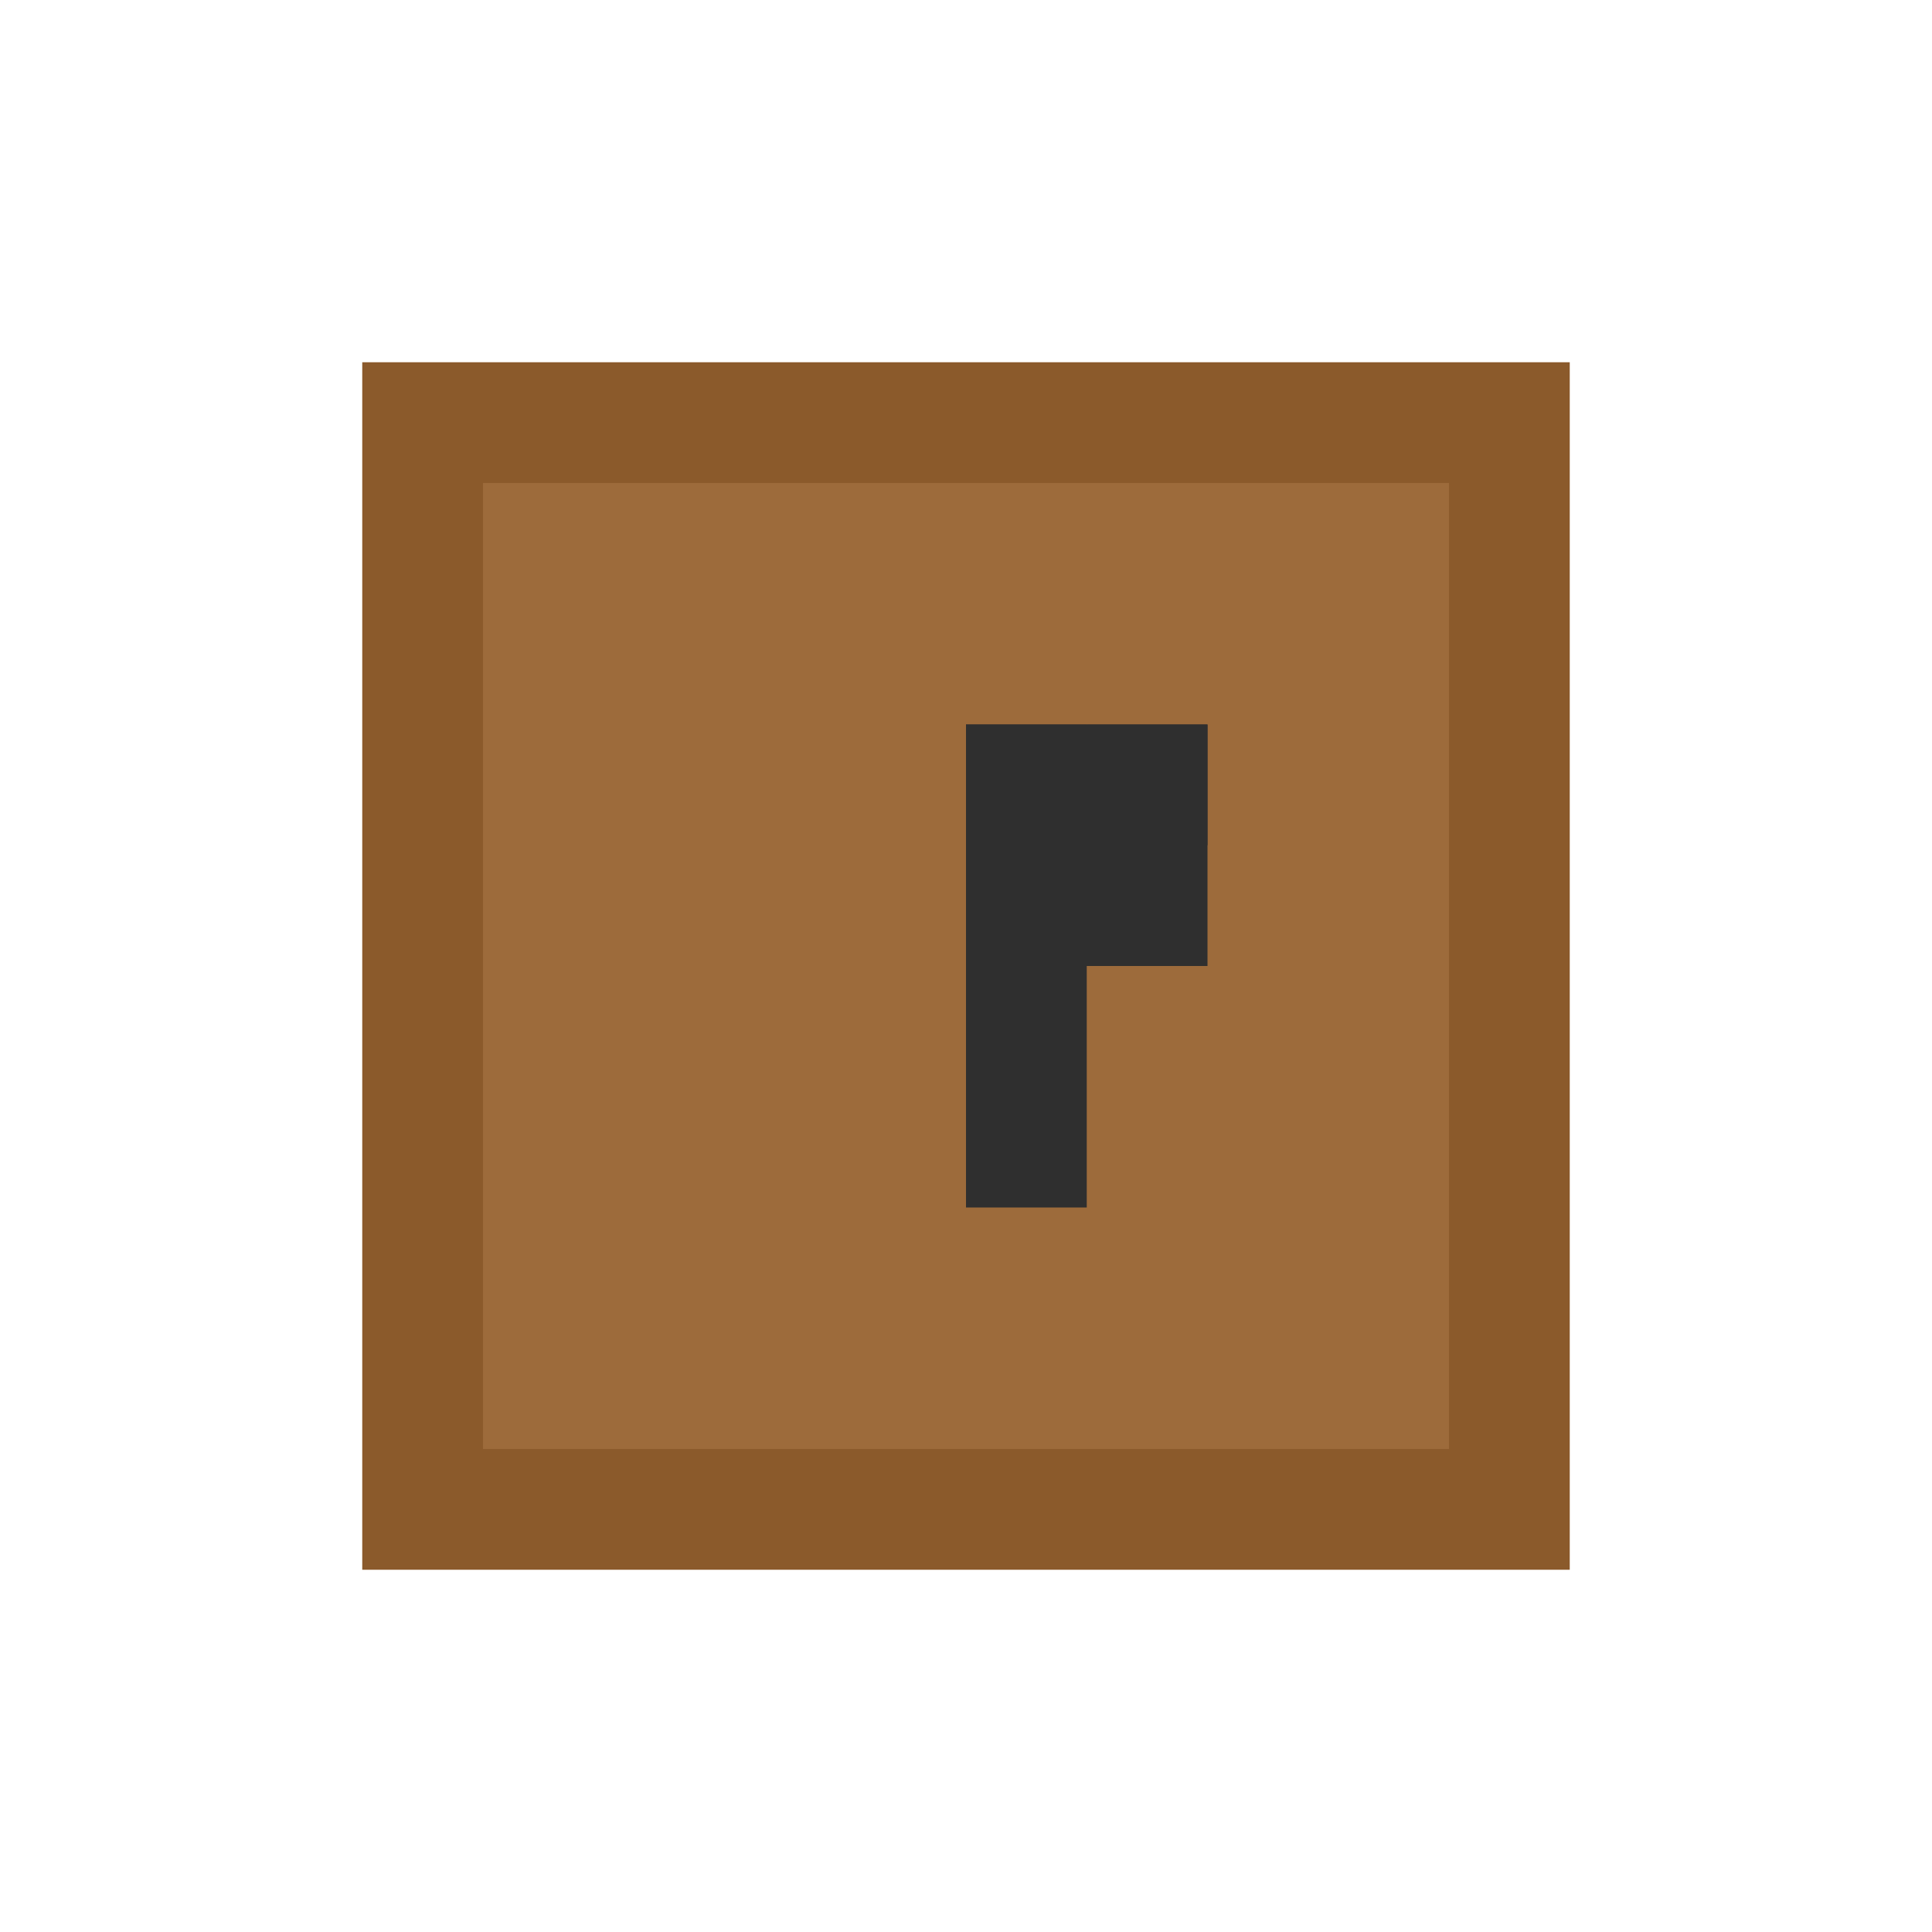 <svg xmlns="http://www.w3.org/2000/svg" viewBox="0 0 16 16" role="img" aria-label="Bloco de Nota Musical">
  <!-- Bloco de madeira -->
  <rect fill="#8B5A2B" x="3" y="3" width="10" height="10"/>
  <rect fill="#9D6B3B" x="4" y="4" width="8" height="8"/>
  <!-- Nota musical -->
  <rect fill="#2F2F2F" x="8" y="6" width="1" height="4"/>
  <rect fill="#2F2F2F" x="8" y="6" width="2" height="2"/>
  <rect fill="#2F2F2F" x="9" y="6" width="1" height="1"/>
</svg>
